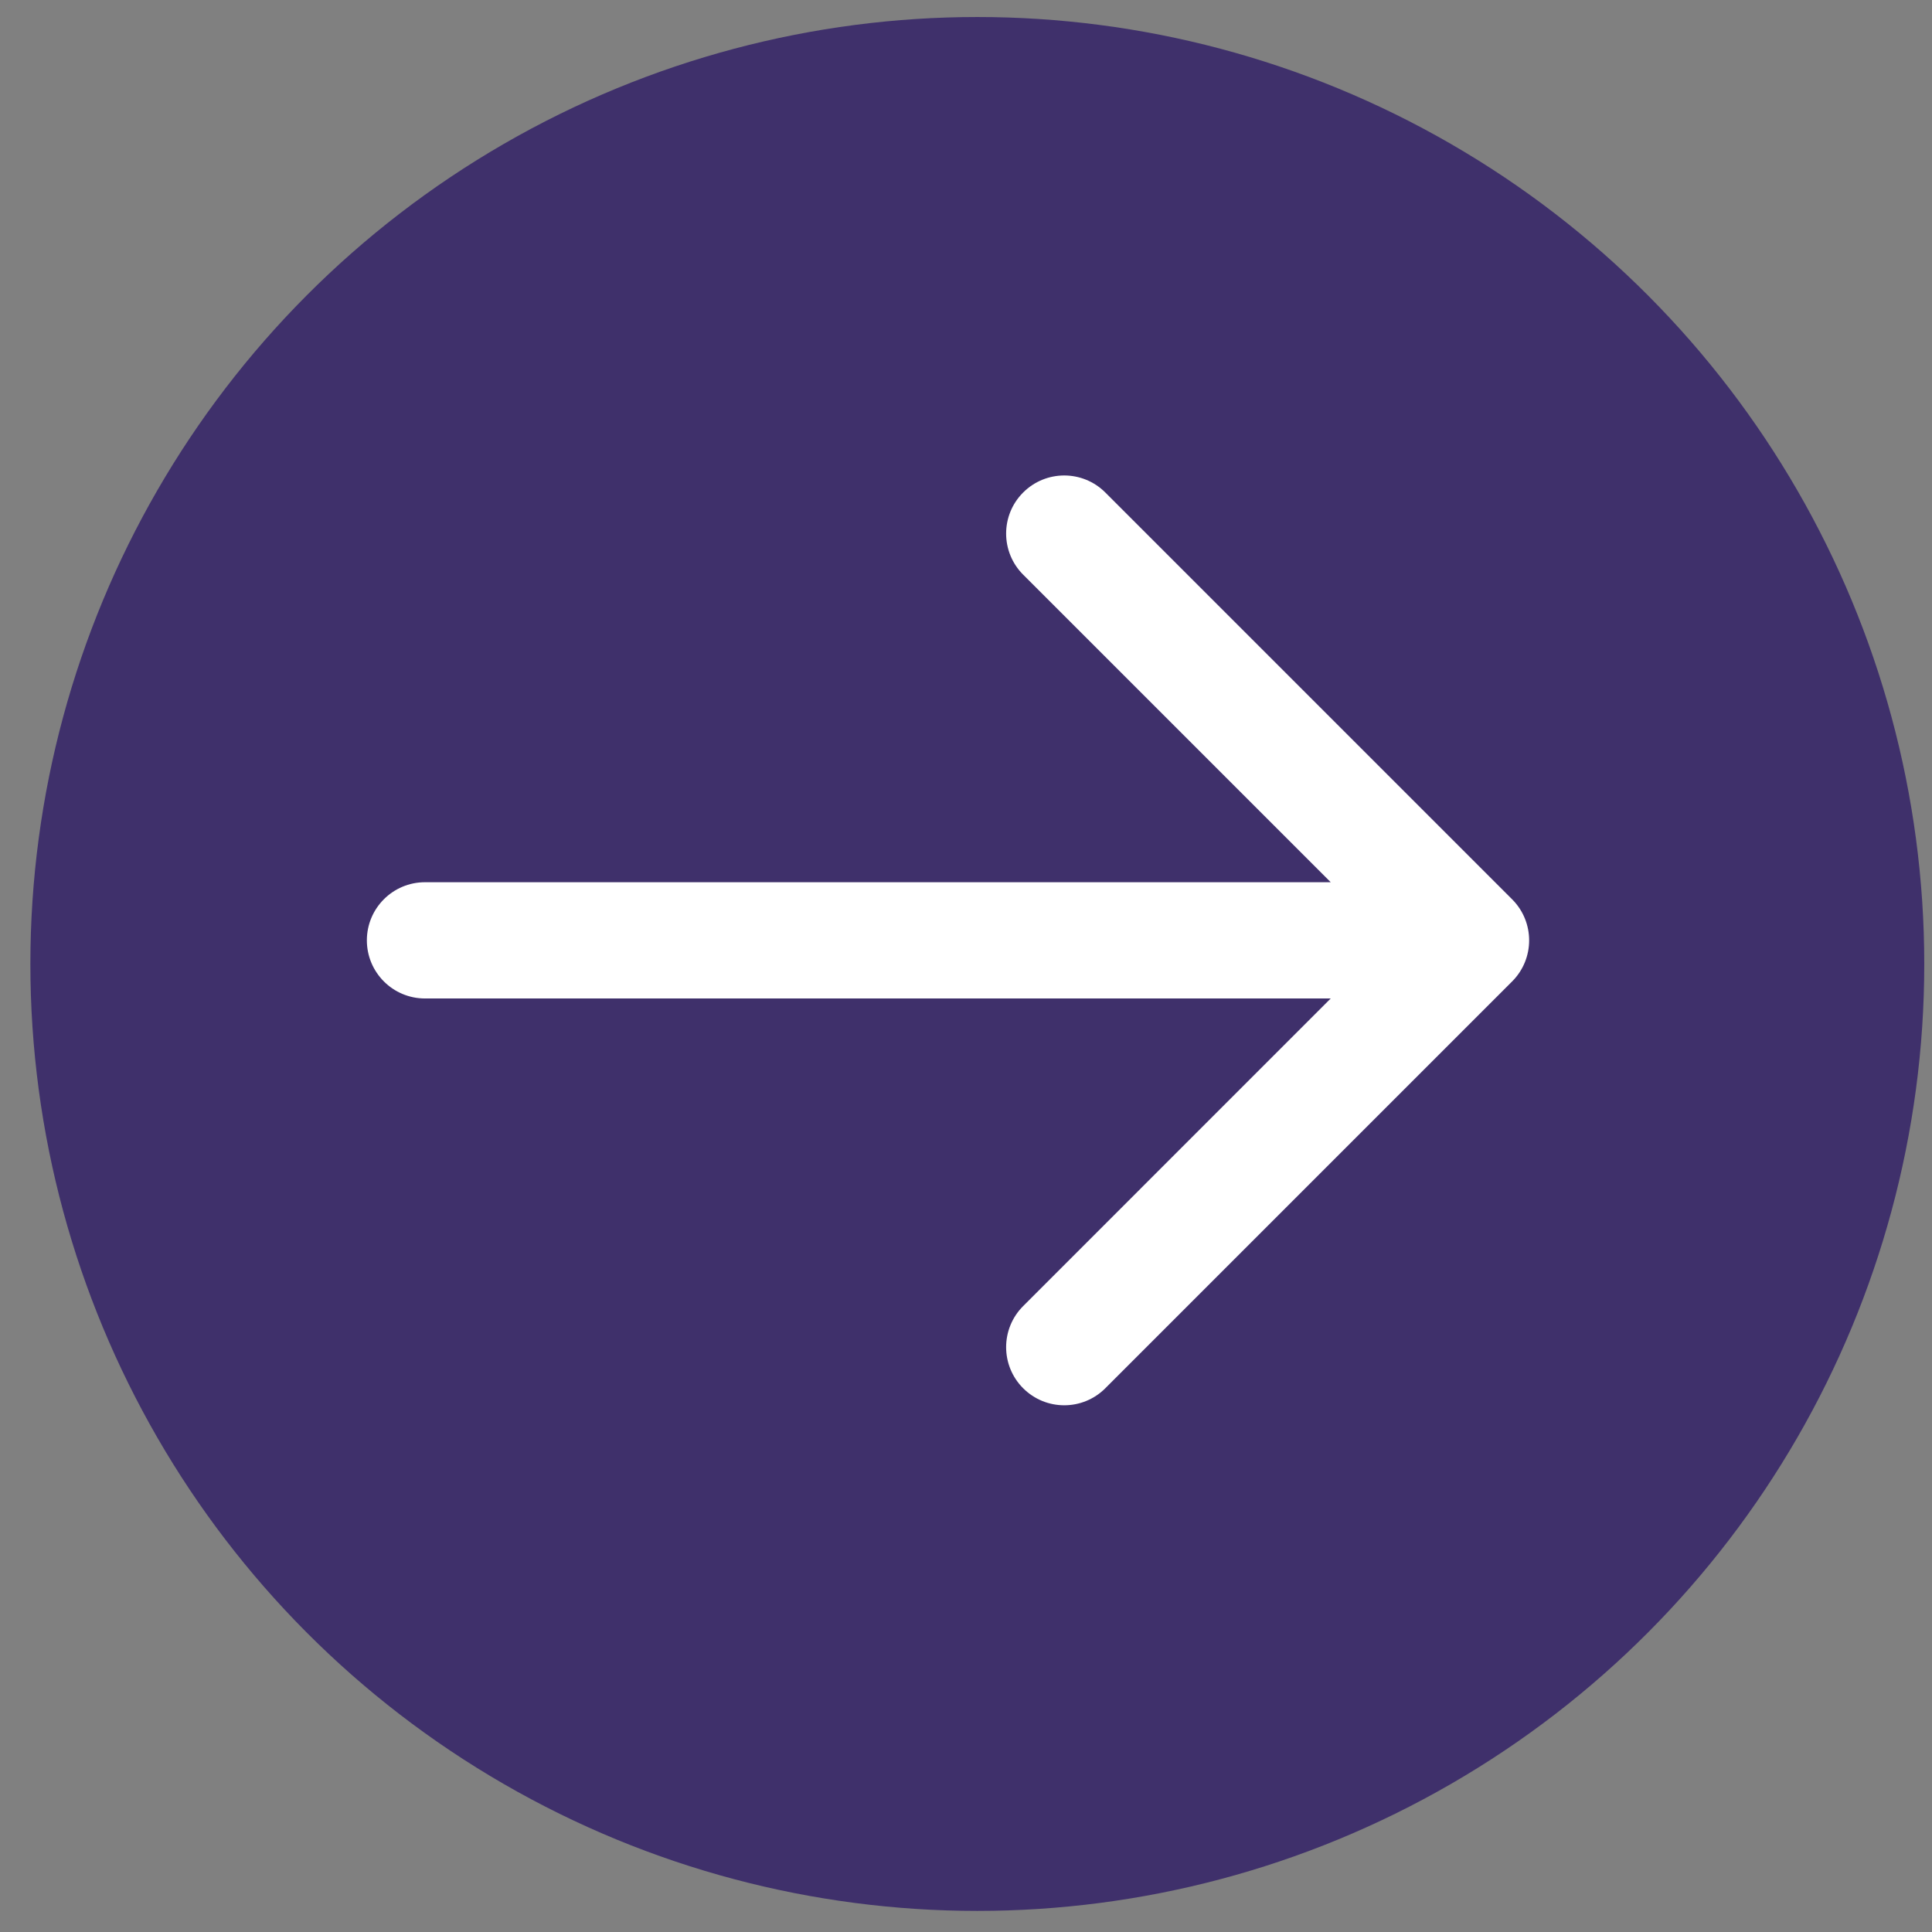 <svg width="36" height="36" viewBox="0 0 36 36" fill="none" xmlns="http://www.w3.org/2000/svg">
<rect x="0" y="0" width="36" height="36" fill="#808080" stroke="none"/>
<circle cx="18.211" cy="17.962" r="17.645" fill="#3F306B"/>
<path fill-rule="evenodd" clip-rule="evenodd" d="M19.065 9.177C19.488 8.754 20.173 8.754 20.596 9.177L28.176 16.757C28.599 17.18 28.599 17.865 28.176 18.288L20.596 25.868C20.173 26.291 19.488 26.291 19.065 25.868C18.642 25.445 18.642 24.76 19.065 24.337L24.796 18.605H7.919C7.321 18.605 6.836 18.12 6.836 17.522C6.836 16.924 7.321 16.439 7.919 16.439H24.796L19.065 10.708C18.642 10.285 18.642 9.599 19.065 9.177Z" fill="white"/>
</svg>
